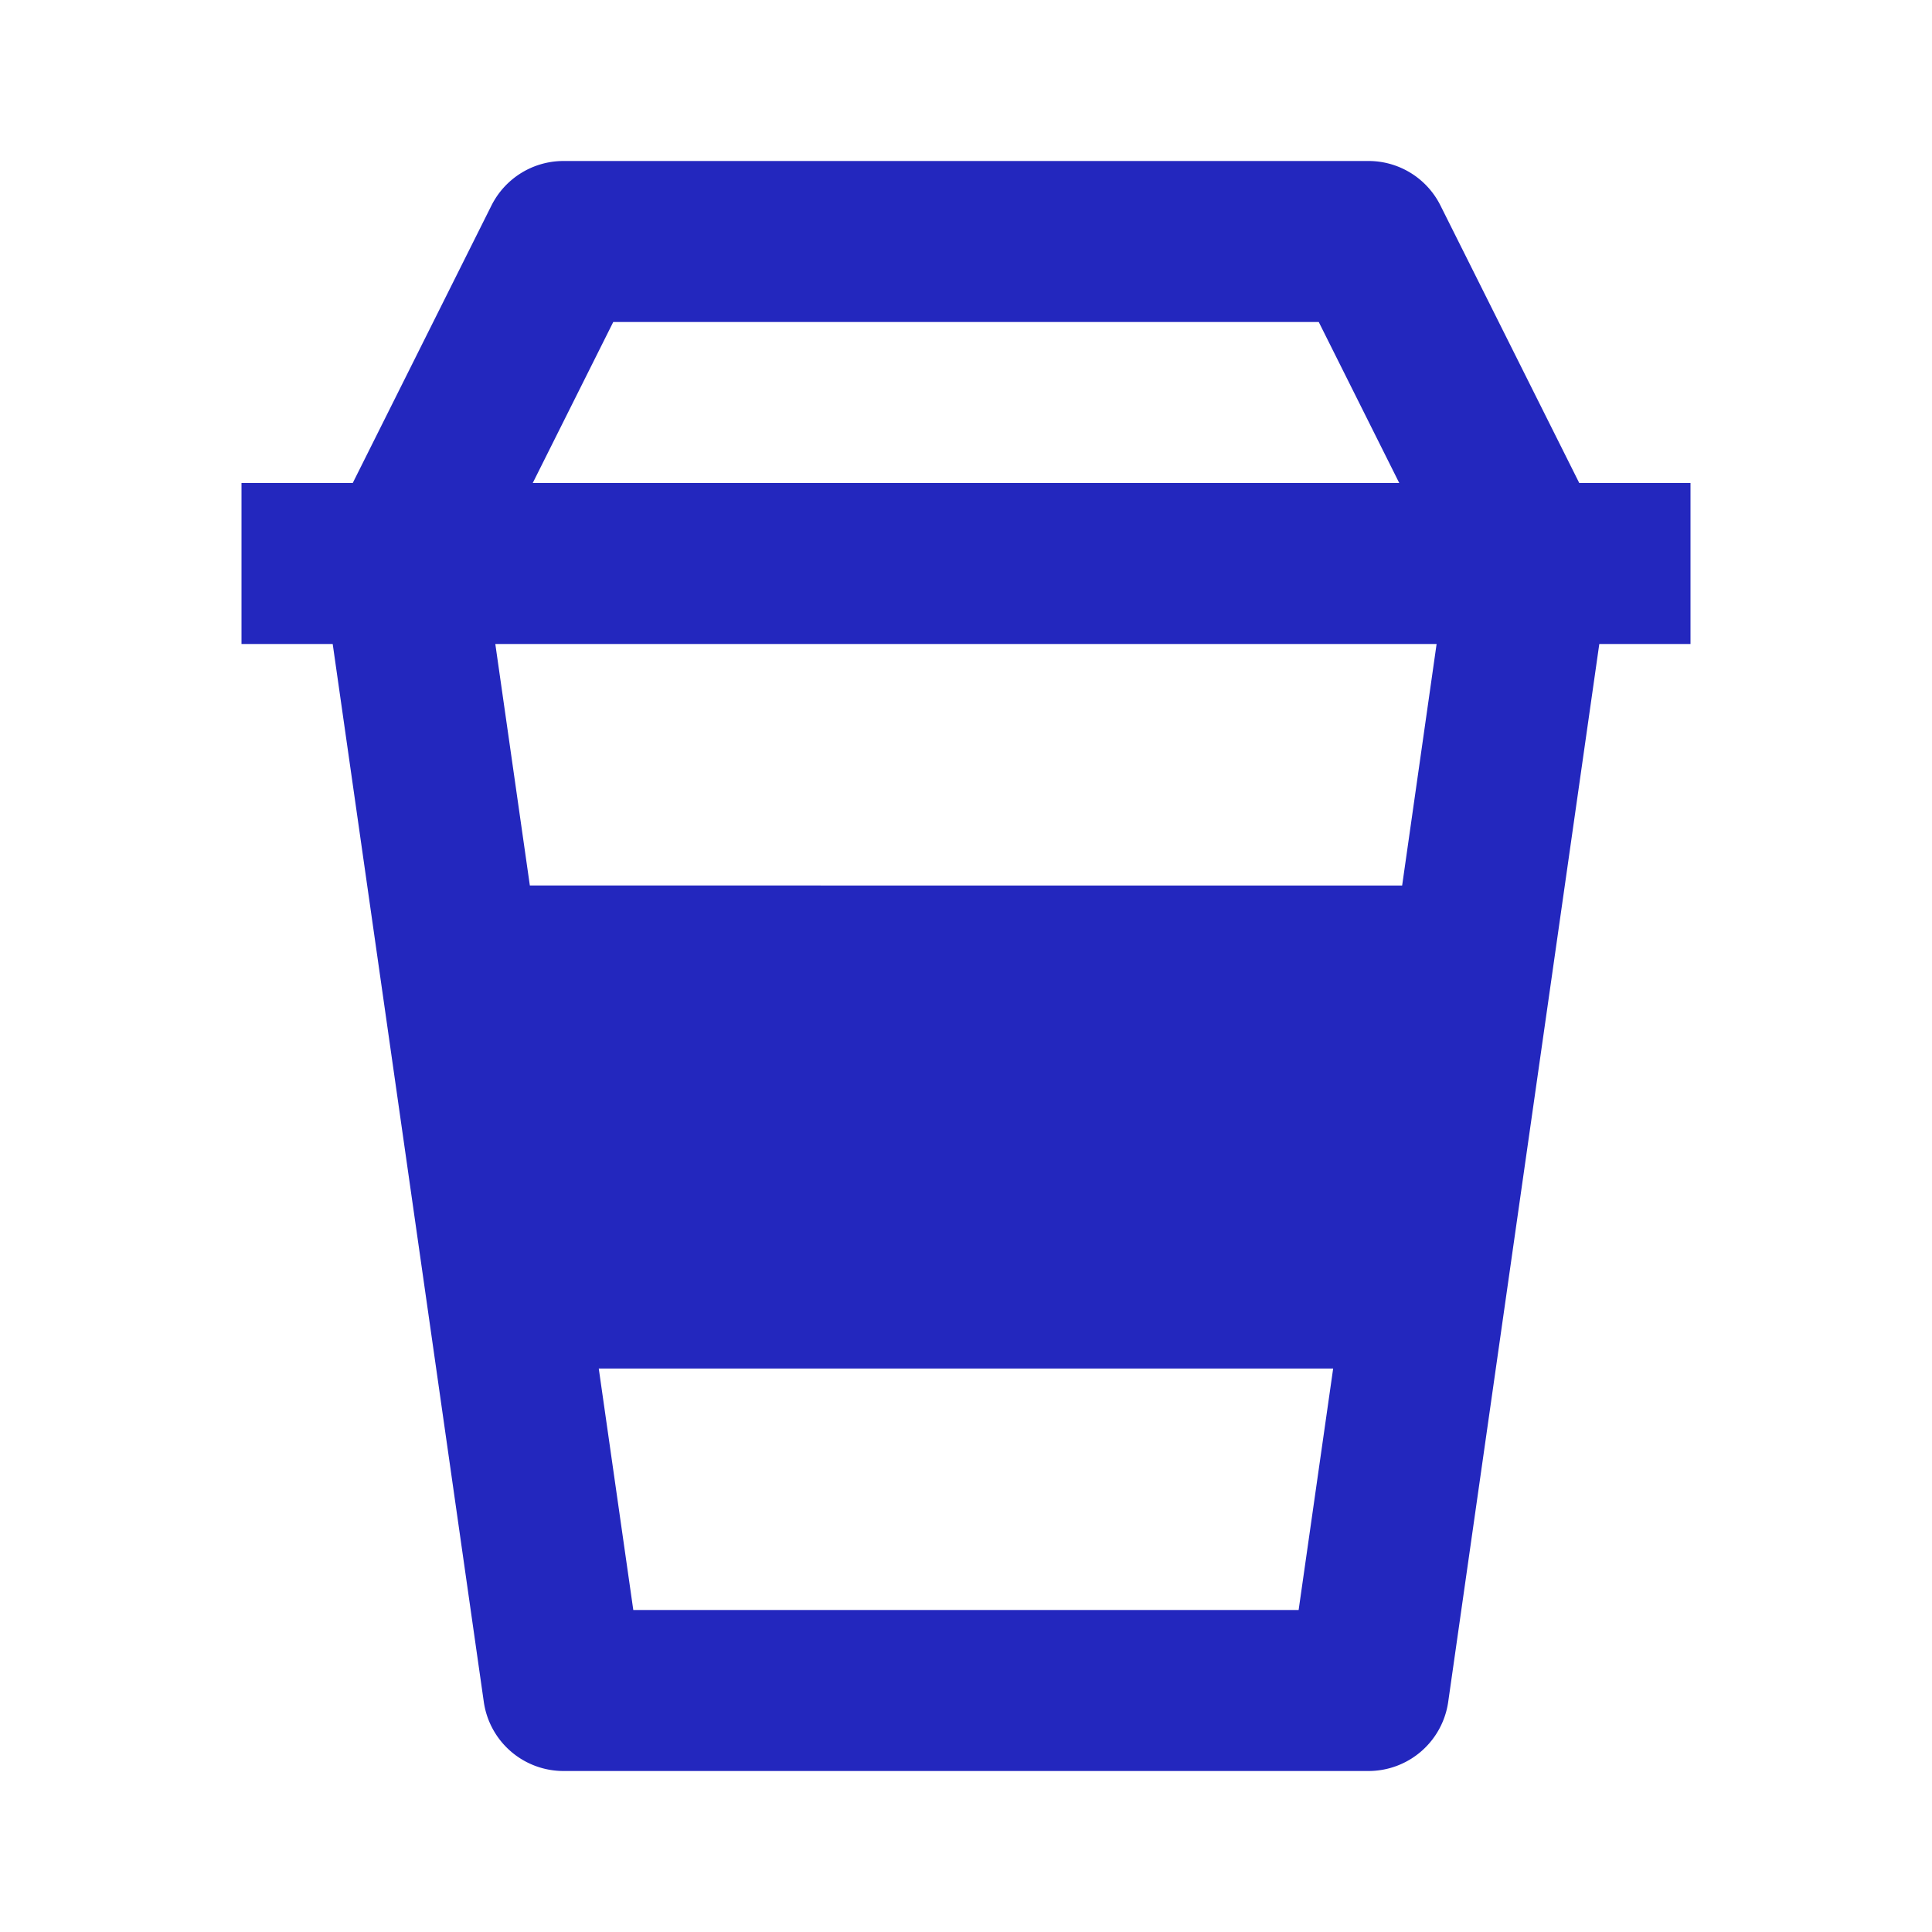 <svg xmlns="http://www.w3.org/2000/svg" width="1080" height="1080" viewBox="0 0 24 24"><path fill="#2327be" d="M7 22h10a1 1 0 0 0 .99-.858L19.867 8H21V6h-1.382l-1.724-3.447A.998.998 0 0 0 17 2H7c-.379 0-.725.214-.895.553L4.382 6H3v2h1.133L6.01 21.142A1 1 0 0 0 7 22zm10.418-11H6.582l-.429-3h11.693l-.428 3zm-9.551 9l-.429-3h9.123l-.429 3H7.867zM7.618 4h8.764l1 2H6.618l1-2z"/></svg>